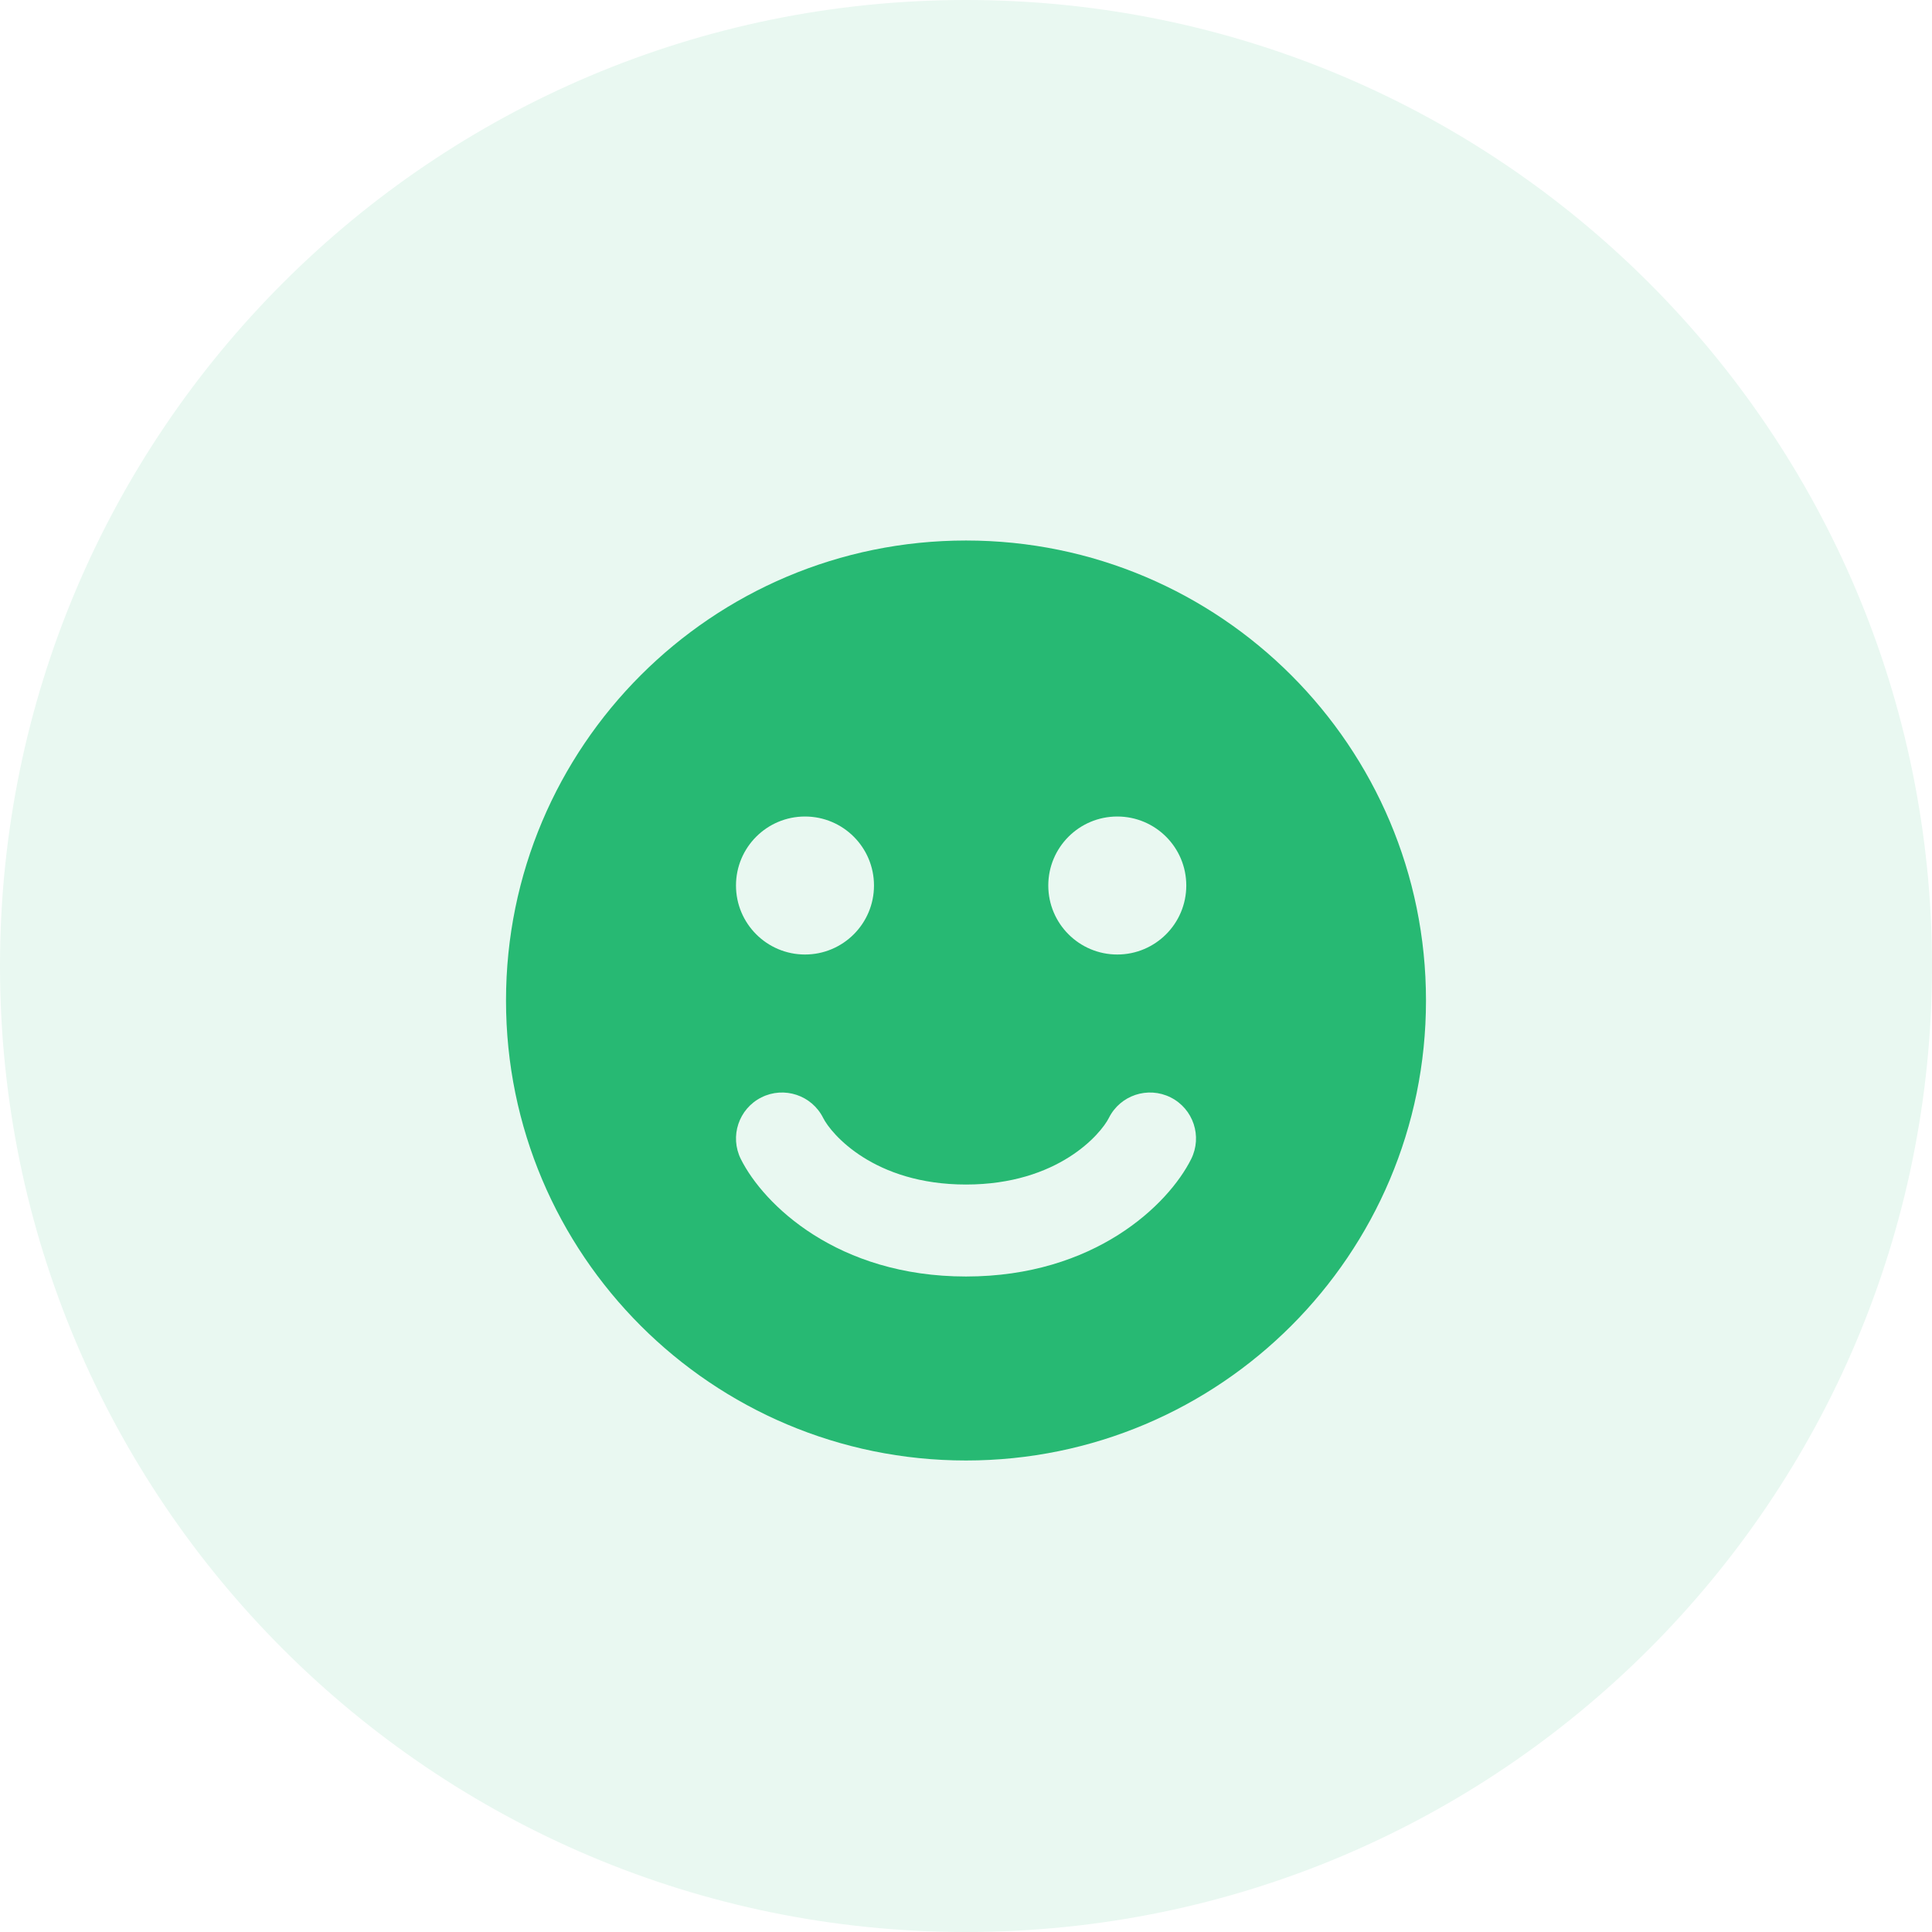 <svg width="56" height="56" viewBox="0 0 56 56" fill="none" xmlns="http://www.w3.org/2000/svg">
<path d="M0 28C0 12.536 12.536 0 28 0C43.464 0 56 12.536 56 28C56 43.464 43.464 56 28 56C12.536 56 0 43.464 0 28Z" fill="#E9F8F1"/>
<g clip-path="url(#clip0_34_26125)">
<g filter="url(#filter0_d_34_26125)">
<path fill-rule="evenodd" clip-rule="evenodd" d="M28 41.333C35.364 41.333 41.333 35.364 41.333 28C41.333 20.636 35.364 14.667 28 14.667C20.636 14.667 14.667 20.636 14.667 28C14.667 35.364 20.636 41.333 28 41.333ZM21.333 24.667C21.333 23.562 22.229 22.667 23.333 22.667C24.438 22.667 25.333 23.562 25.333 24.667C25.333 25.771 24.438 26.667 23.333 26.667C22.229 26.667 21.333 25.771 21.333 24.667ZM30.385 24.667C30.385 23.562 31.281 22.667 32.385 22.667C33.49 22.667 34.385 23.562 34.385 24.667C34.385 25.771 33.49 26.667 32.385 26.667C31.281 26.667 30.385 25.771 30.385 24.667ZM23.86 31.404C23.53 30.745 22.729 30.479 22.071 30.808C21.412 31.137 21.145 31.938 21.474 32.597C22.135 33.917 24.273 36 28 36C31.727 36 33.866 33.917 34.526 32.597C34.855 31.938 34.589 31.137 33.93 30.808C33.271 30.479 32.47 30.745 32.141 31.404C31.912 31.861 30.673 33.334 28 33.334C25.328 33.334 24.088 31.861 23.86 31.404Z" fill="#27B973"/>
</g>
</g>
<defs>
<filter id="filter0_d_34_26125" x="12.667" y="13.667" width="30.667" height="30.667" filterUnits="userSpaceOnUse" color-interpolation-filters="sRGB">
<feFlood flood-opacity="0" result="BackgroundImageFix"/>
<feColorMatrix in="SourceAlpha" type="matrix" values="0 0 0 0 0 0 0 0 0 0 0 0 0 0 0 0 0 0 127 0" result="hardAlpha"/>
<feOffset dy="1"/>
<feGaussianBlur stdDeviation="1"/>
<feComposite in2="hardAlpha" operator="out"/>
<feColorMatrix type="matrix" values="0 0 0 0 0.063 0 0 0 0 0.094 0 0 0 0 0.157 0 0 0 0.04 0"/>
<feBlend mode="normal" in2="BackgroundImageFix" result="effect1_dropShadow_34_26125"/>
<feBlend mode="normal" in="SourceGraphic" in2="effect1_dropShadow_34_26125" result="shape"/>
</filter>
<clipPath id="clip0_34_26125">
<rect width="32" height="32" fill="white" transform="translate(12 12)"/>
</clipPath>
</defs>
</svg>
